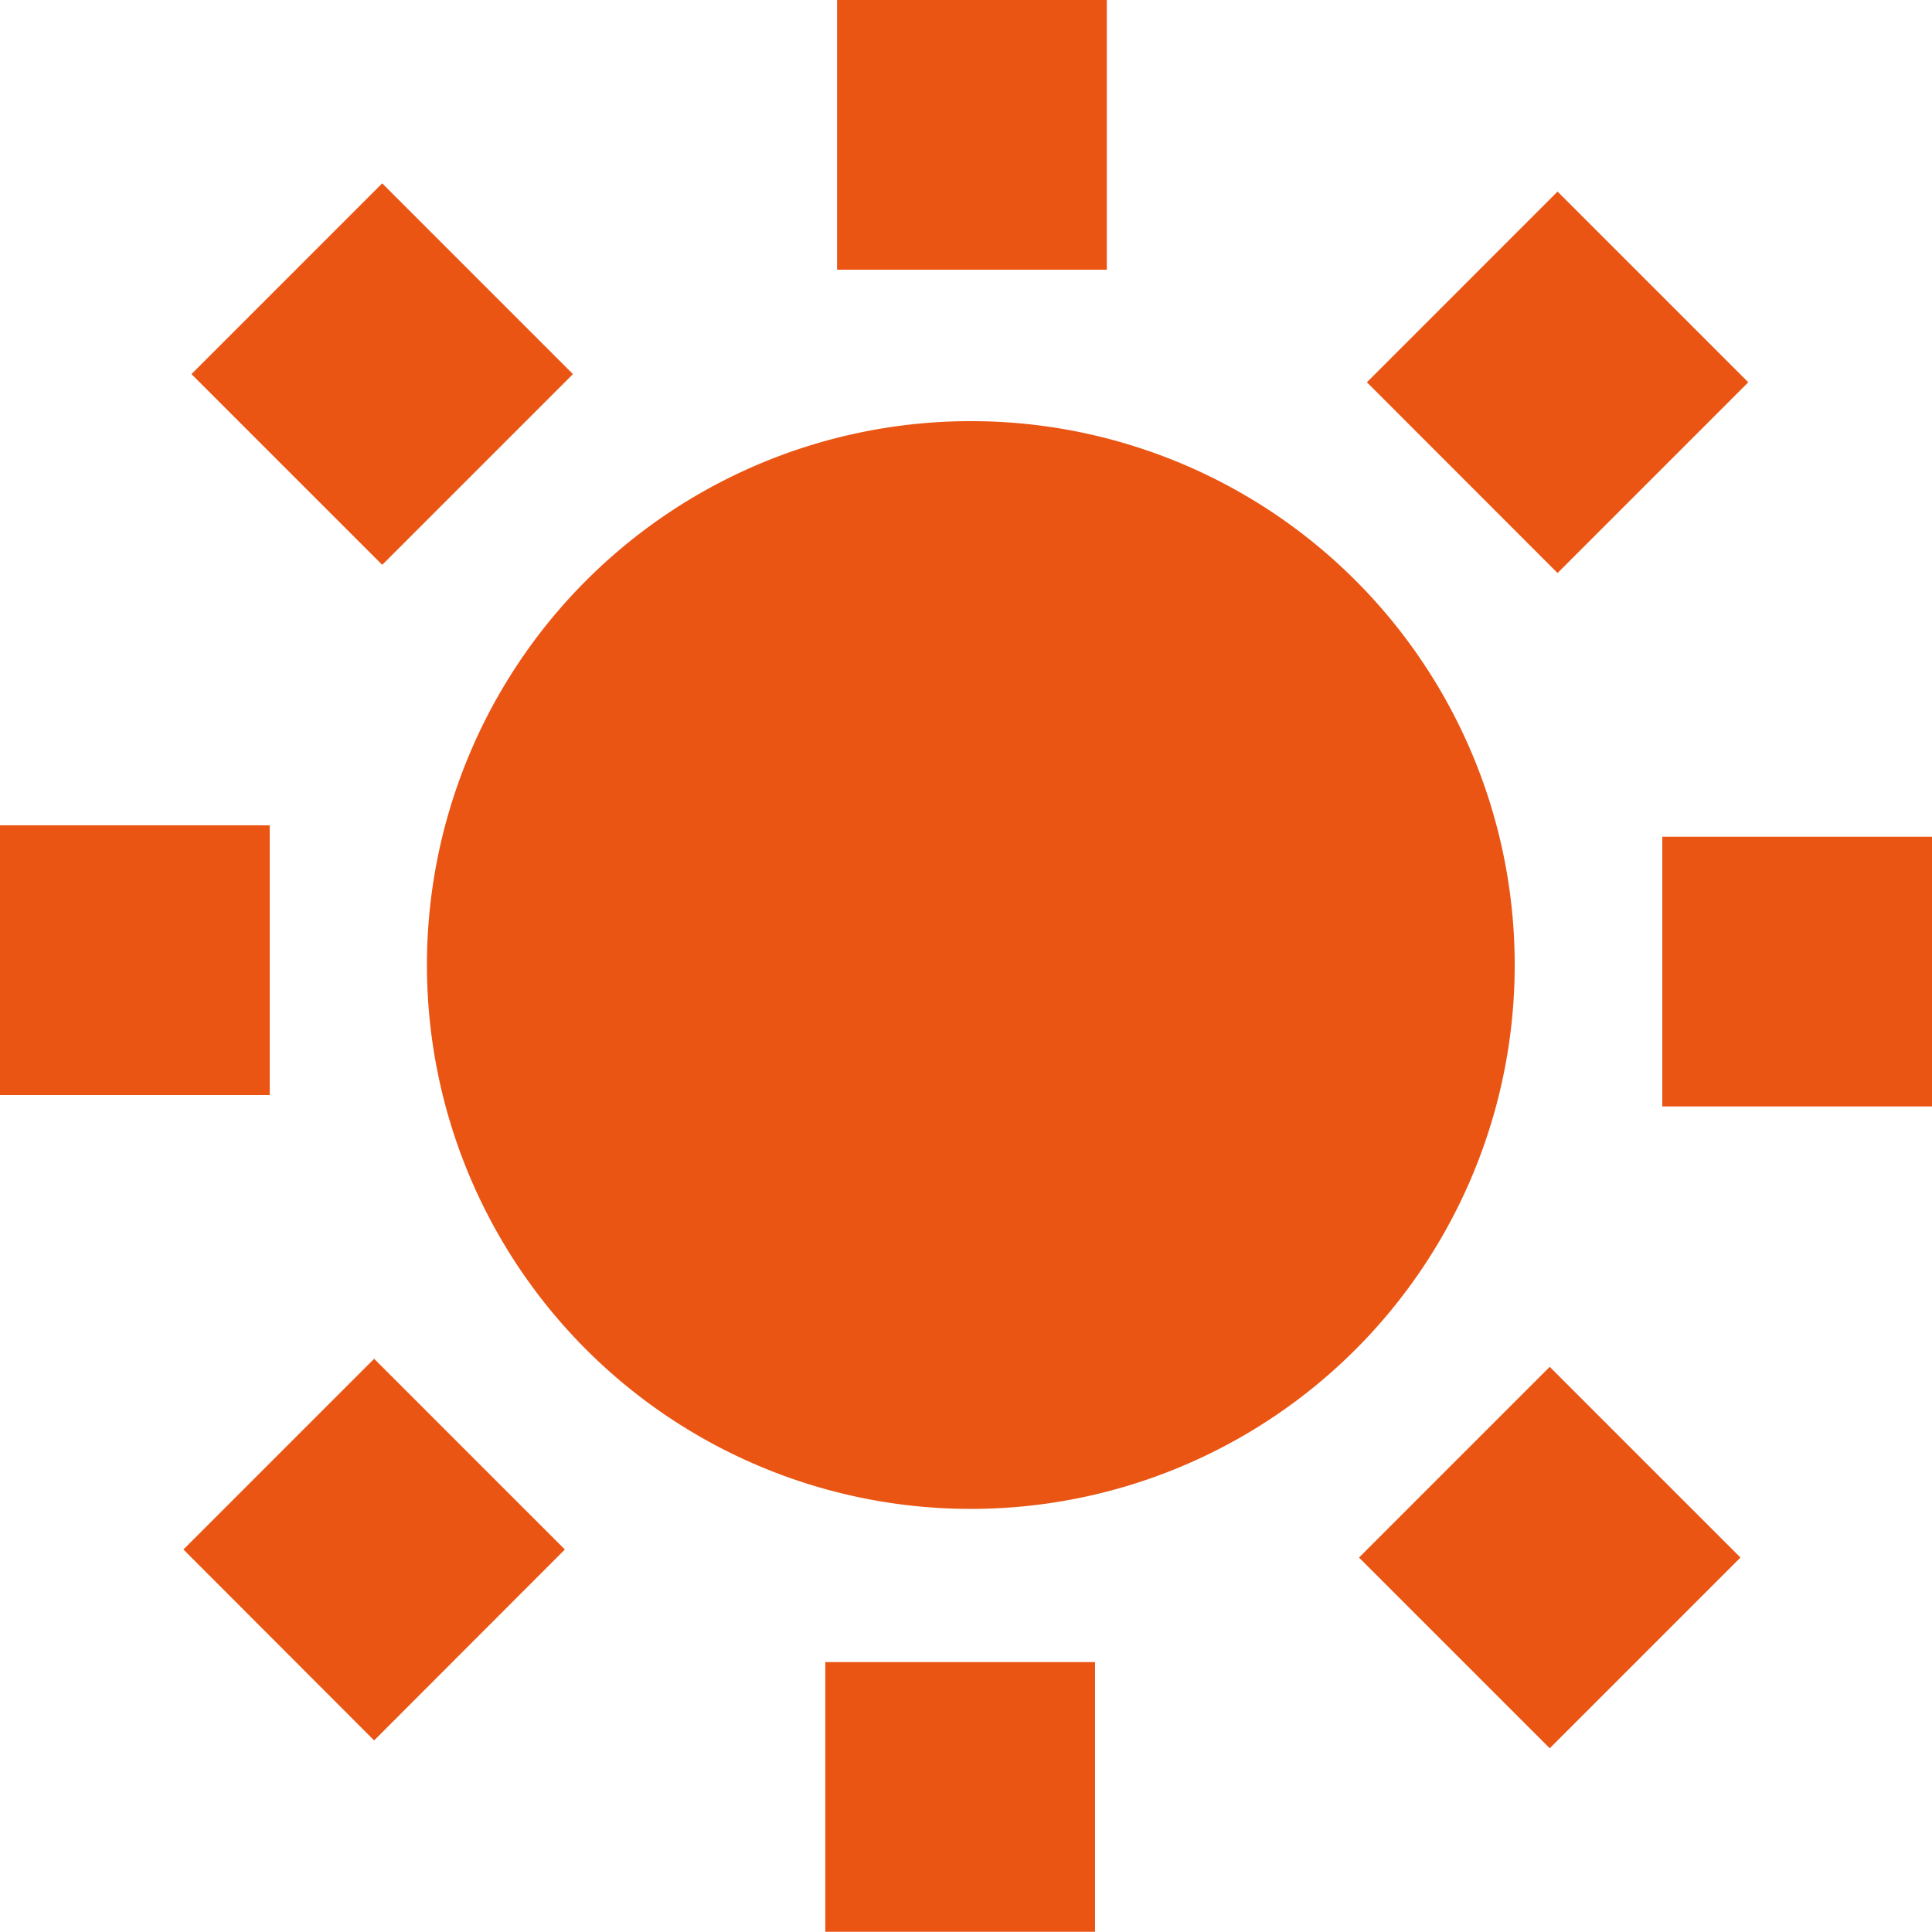 <svg id="图层_1" data-name="图层 1" xmlns="http://www.w3.org/2000/svg" viewBox="0 0 522.89 522.89"><defs><style>.cls-1{fill:#ea5514;}</style></defs><path class="cls-1" d="M275,129.26h73v73H275ZM100.27,230.51l51.62-51.63,51.63,51.63L151.9,282.13ZM48.45,352.63h73v73h-73Zm49.64,196,51.62-51.62,51.62,51.62L149.71,600.3Zm173.73,30.47h73v73h-73Zm144.44-28.29,51.62-51.62,51.62,51.62-51.62,51.62Zm82.08-195.09h73v73h-73Zm-79.94-123L470,181.11l51.62,51.62L470,284.35ZM311.23,243.24A147.2,147.2,0,1,0,458.4,390.47,147.16,147.16,0,0,0,311.23,243.24Z" transform="translate(-48.45 -129.26)"/></svg>